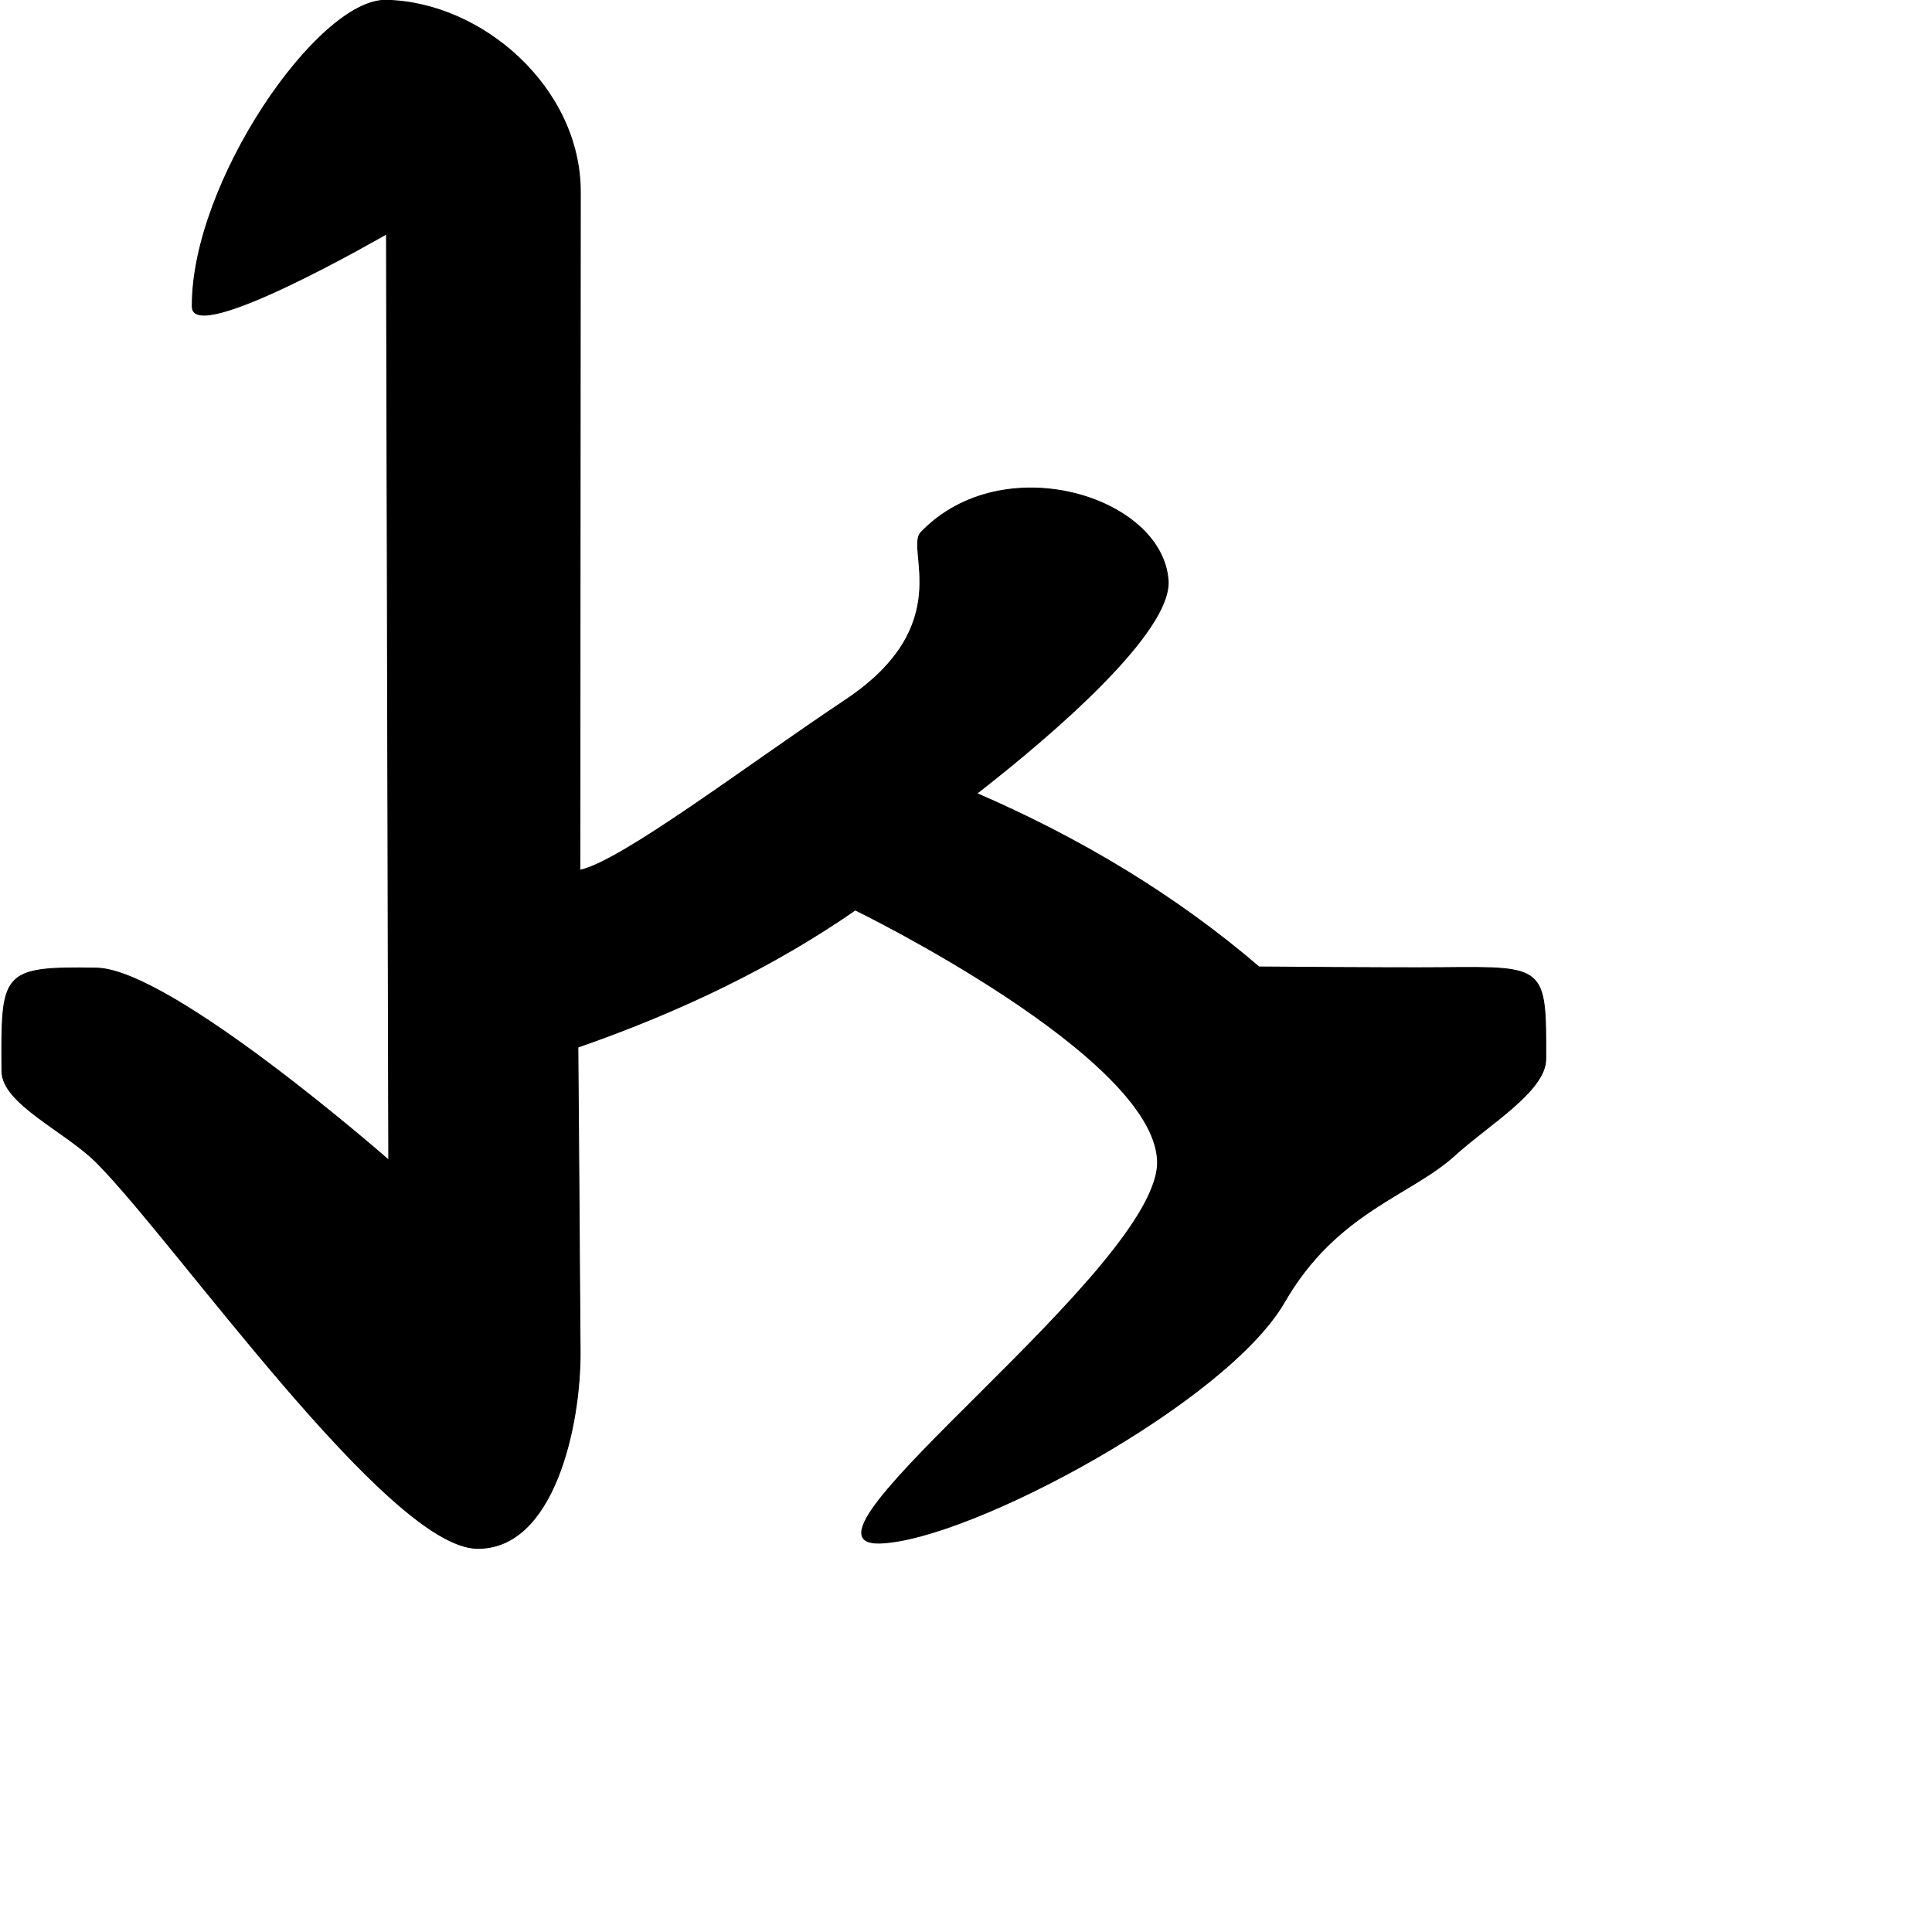 <?xml version="1.0" encoding="UTF-8" standalone="no"?>
<!DOCTYPE svg PUBLIC "-//W3C//DTD SVG 1.1//EN" "http://www.w3.org/Graphics/SVG/1.1/DTD/svg11.dtd">
<svg width="100%" height="100%" viewBox="0 0 2048 2048" version="1.1" xmlns="http://www.w3.org/2000/svg" xmlns:xlink="http://www.w3.org/1999/xlink" xml:space="preserve" xmlns:serif="http://www.serif.com/" style="fill-rule:evenodd;clip-rule:evenodd;stroke-linecap:round;stroke-linejoin:round;stroke-miterlimit:1.5;">
    <g id="レイヤー5">
        <path d="M102.388,1026.26C0.618,1024.54 1.407,1030.67 2.074,1135.62C2.292,1169.94 69.564,1199.29 102.292,1232.16C186.21,1316.44 411.461,1639.7 505.585,1641.3C587.037,1642.68 615.392,1511.43 614.938,1433.02C614.414,1342.37 612.564,1110 612.564,1110C722.749,1071.68 821.402,1023.74 906.645,964.59C906.645,964.59 1222.63,1118.53 1227.05,1230.38C1231.46,1342.23 820.091,1639.61 933.141,1635.71C1028.52,1632.42 1300.12,1486.62 1361.33,1380.52C1416.83,1284.31 1495.06,1267.56 1542.28,1224.48C1577.94,1191.95 1638.45,1156.56 1638.55,1122.62C1638.81,1024.56 1638.45,1024.7 1530.21,1025.73C1477.01,1026.24 1334.59,1025.03 1334.59,1025.03C1245.91,949.061 1145.4,888.784 1035.36,841.115C1117.93,776.944 1241.96,669.45 1238.24,615.316C1232.11,526.24 1062.61,474.078 976.232,564.467C959.561,581.912 1015.13,662.82 896.469,741.933C790.087,812.863 659.573,912.669 614.722,922.59C614.722,922.59 614.913,365.849 615.161,203.772C615.33,93.271 511.076,2.389 409.35,0.325C337.368,-1.135 202.833,193.815 203.83,325.15C204.147,366.969 409.677,247.945 409.677,247.945L412.106,1229.89C412.106,1229.89 181.608,1027.59 102.388,1026.26Z" style="stroke:black;stroke-width:1px;"/>
    </g>
</svg>
